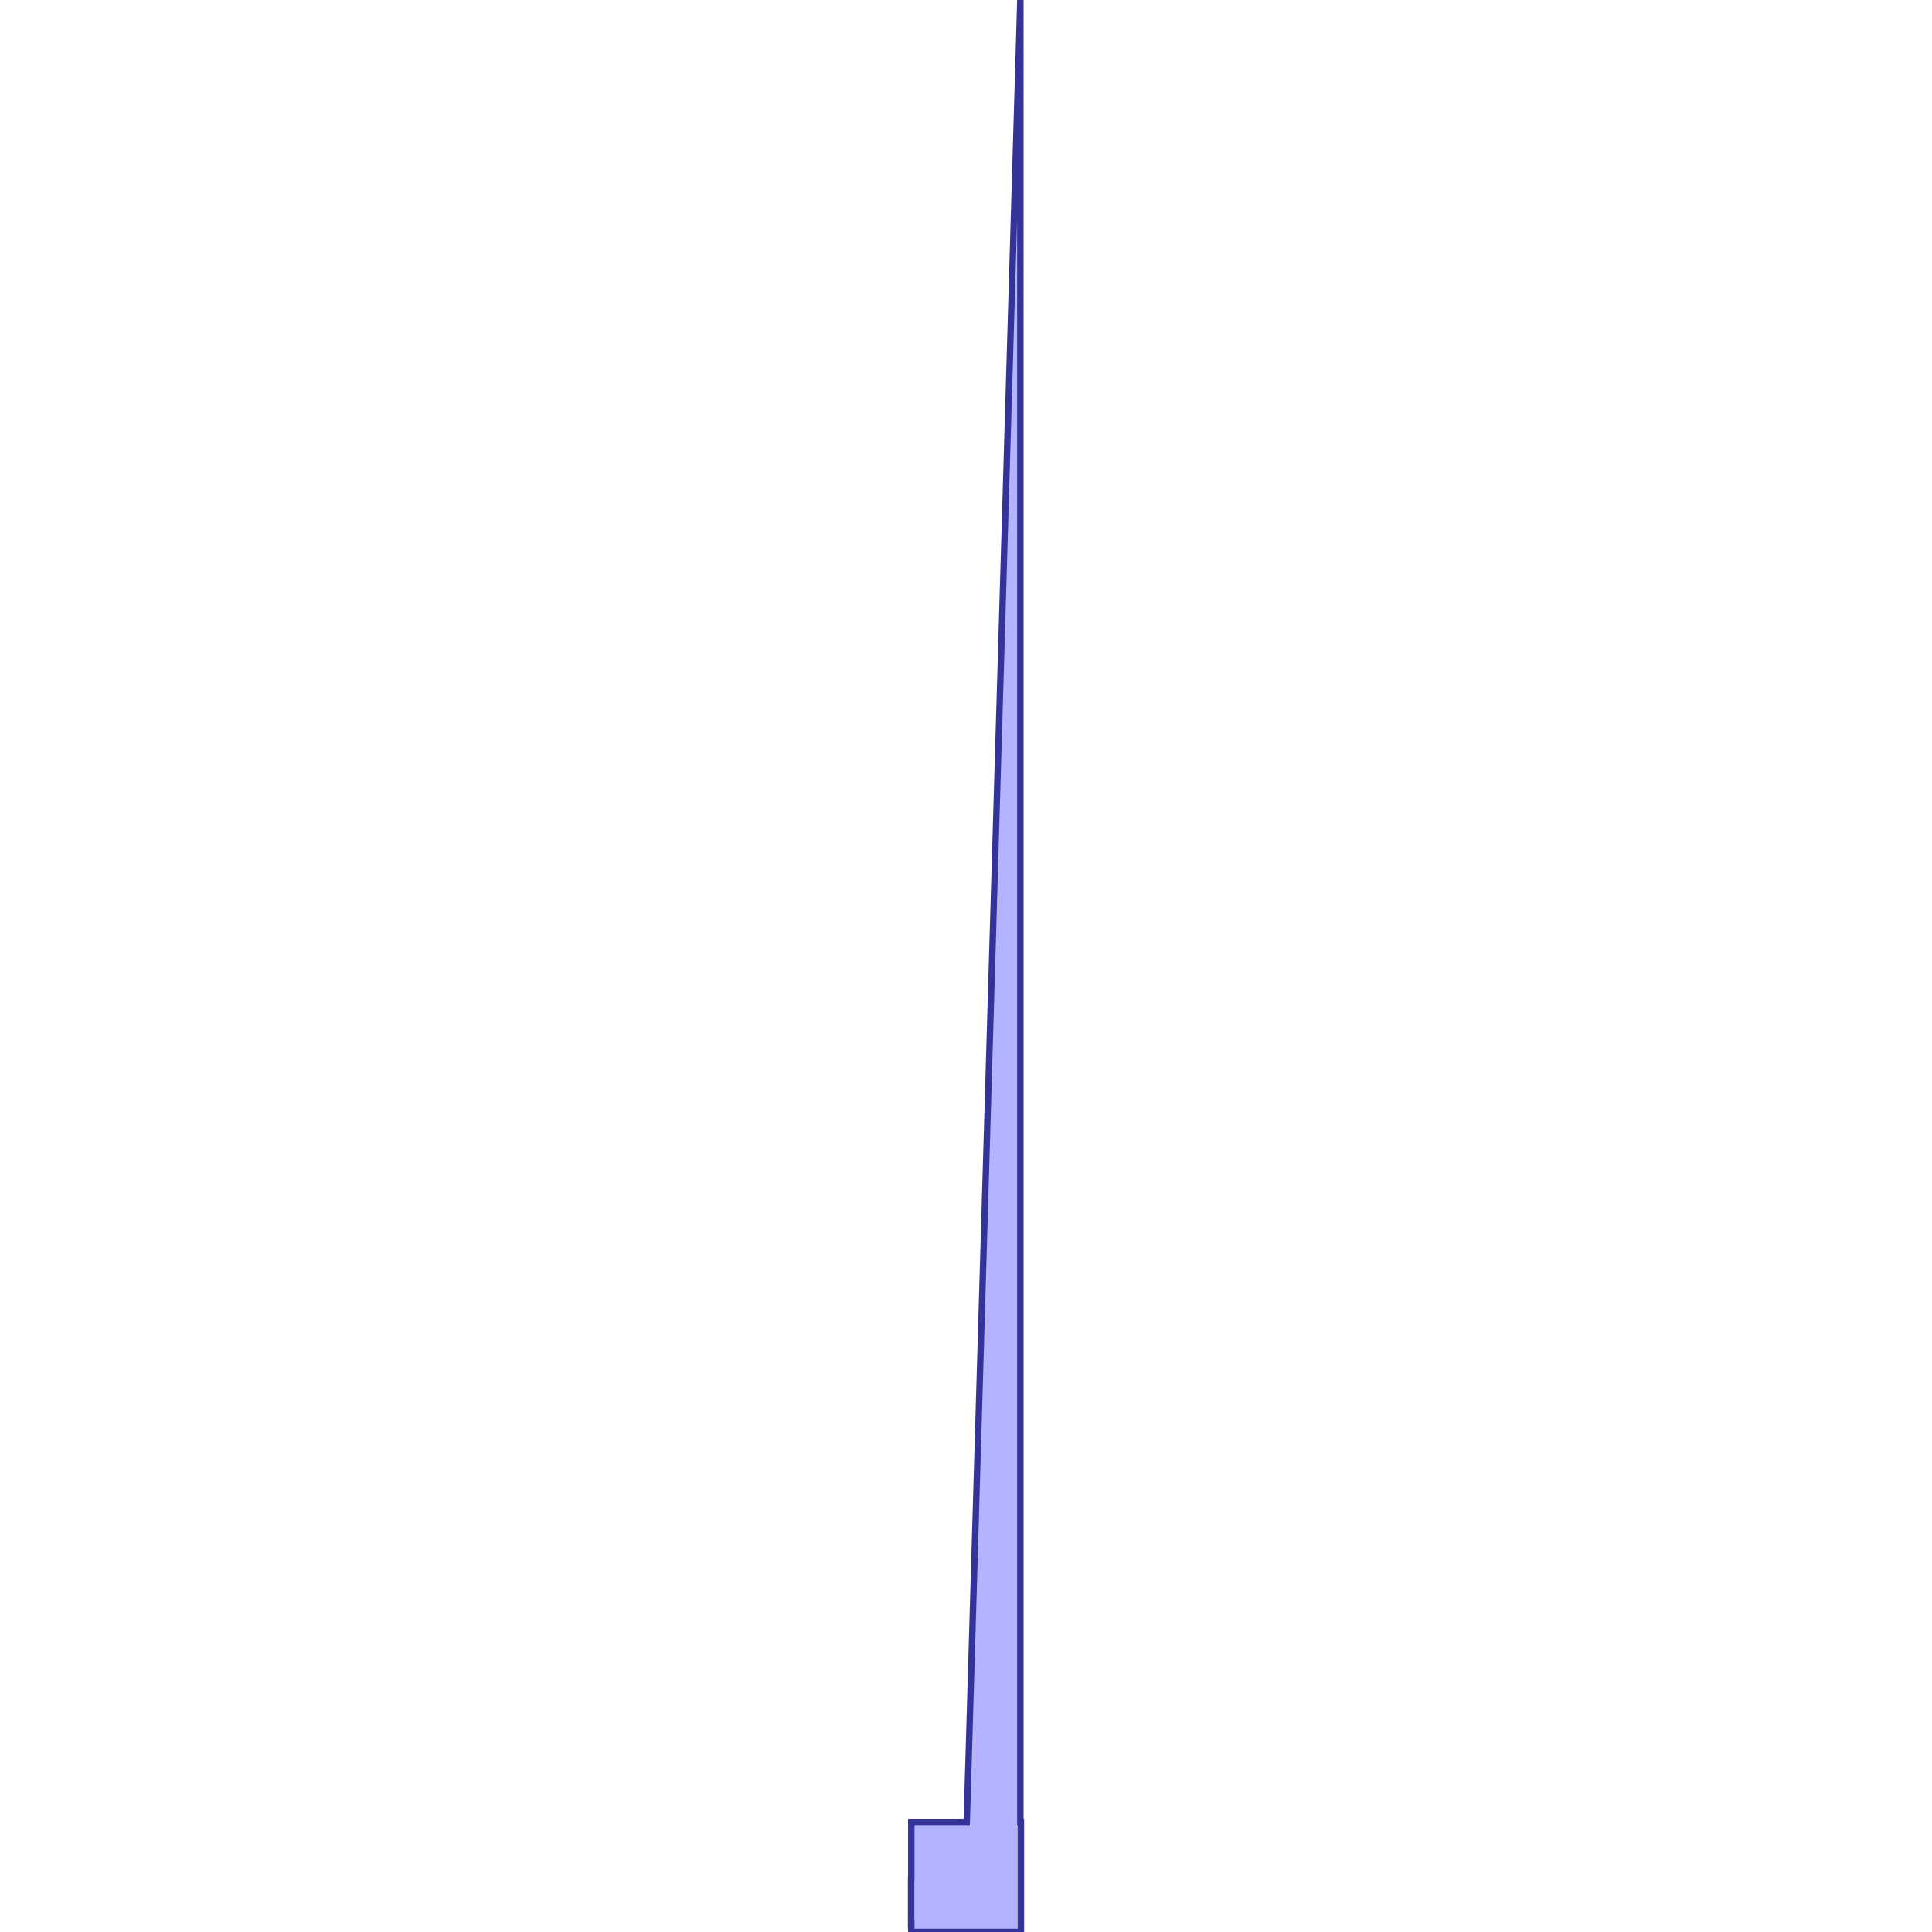 <?xml version="1.0" standalone="no"?>
<!DOCTYPE svg PUBLIC "-//W3C//DTD SVG 1.1//EN"
"http://www.w3.org/Graphics/SVG/1.1/DTD/svg11.dtd">
<svg viewBox="0 0 300 300" version="1.1"
xmlns="http://www.w3.org/2000/svg"
xmlns:xlink="http://www.w3.org/1999/xlink">
<g fill-rule="evenodd"><path d="M 141.502,291.71 L 141.502,282.977 L 150.11,282.977 L 158.441,0 L 158.441,282.977 L 158.526,282.977 L 158.526,300 L 141.502,300 L 141.502,298.696 L 141.474,298.704 L 141.474,291.725 L 141.502,291.71 z " style="fill-opacity:0.3;fill:rgb(0,0,255);stroke:rgb(51,51,153);stroke-width:1"/></g>
</svg>
